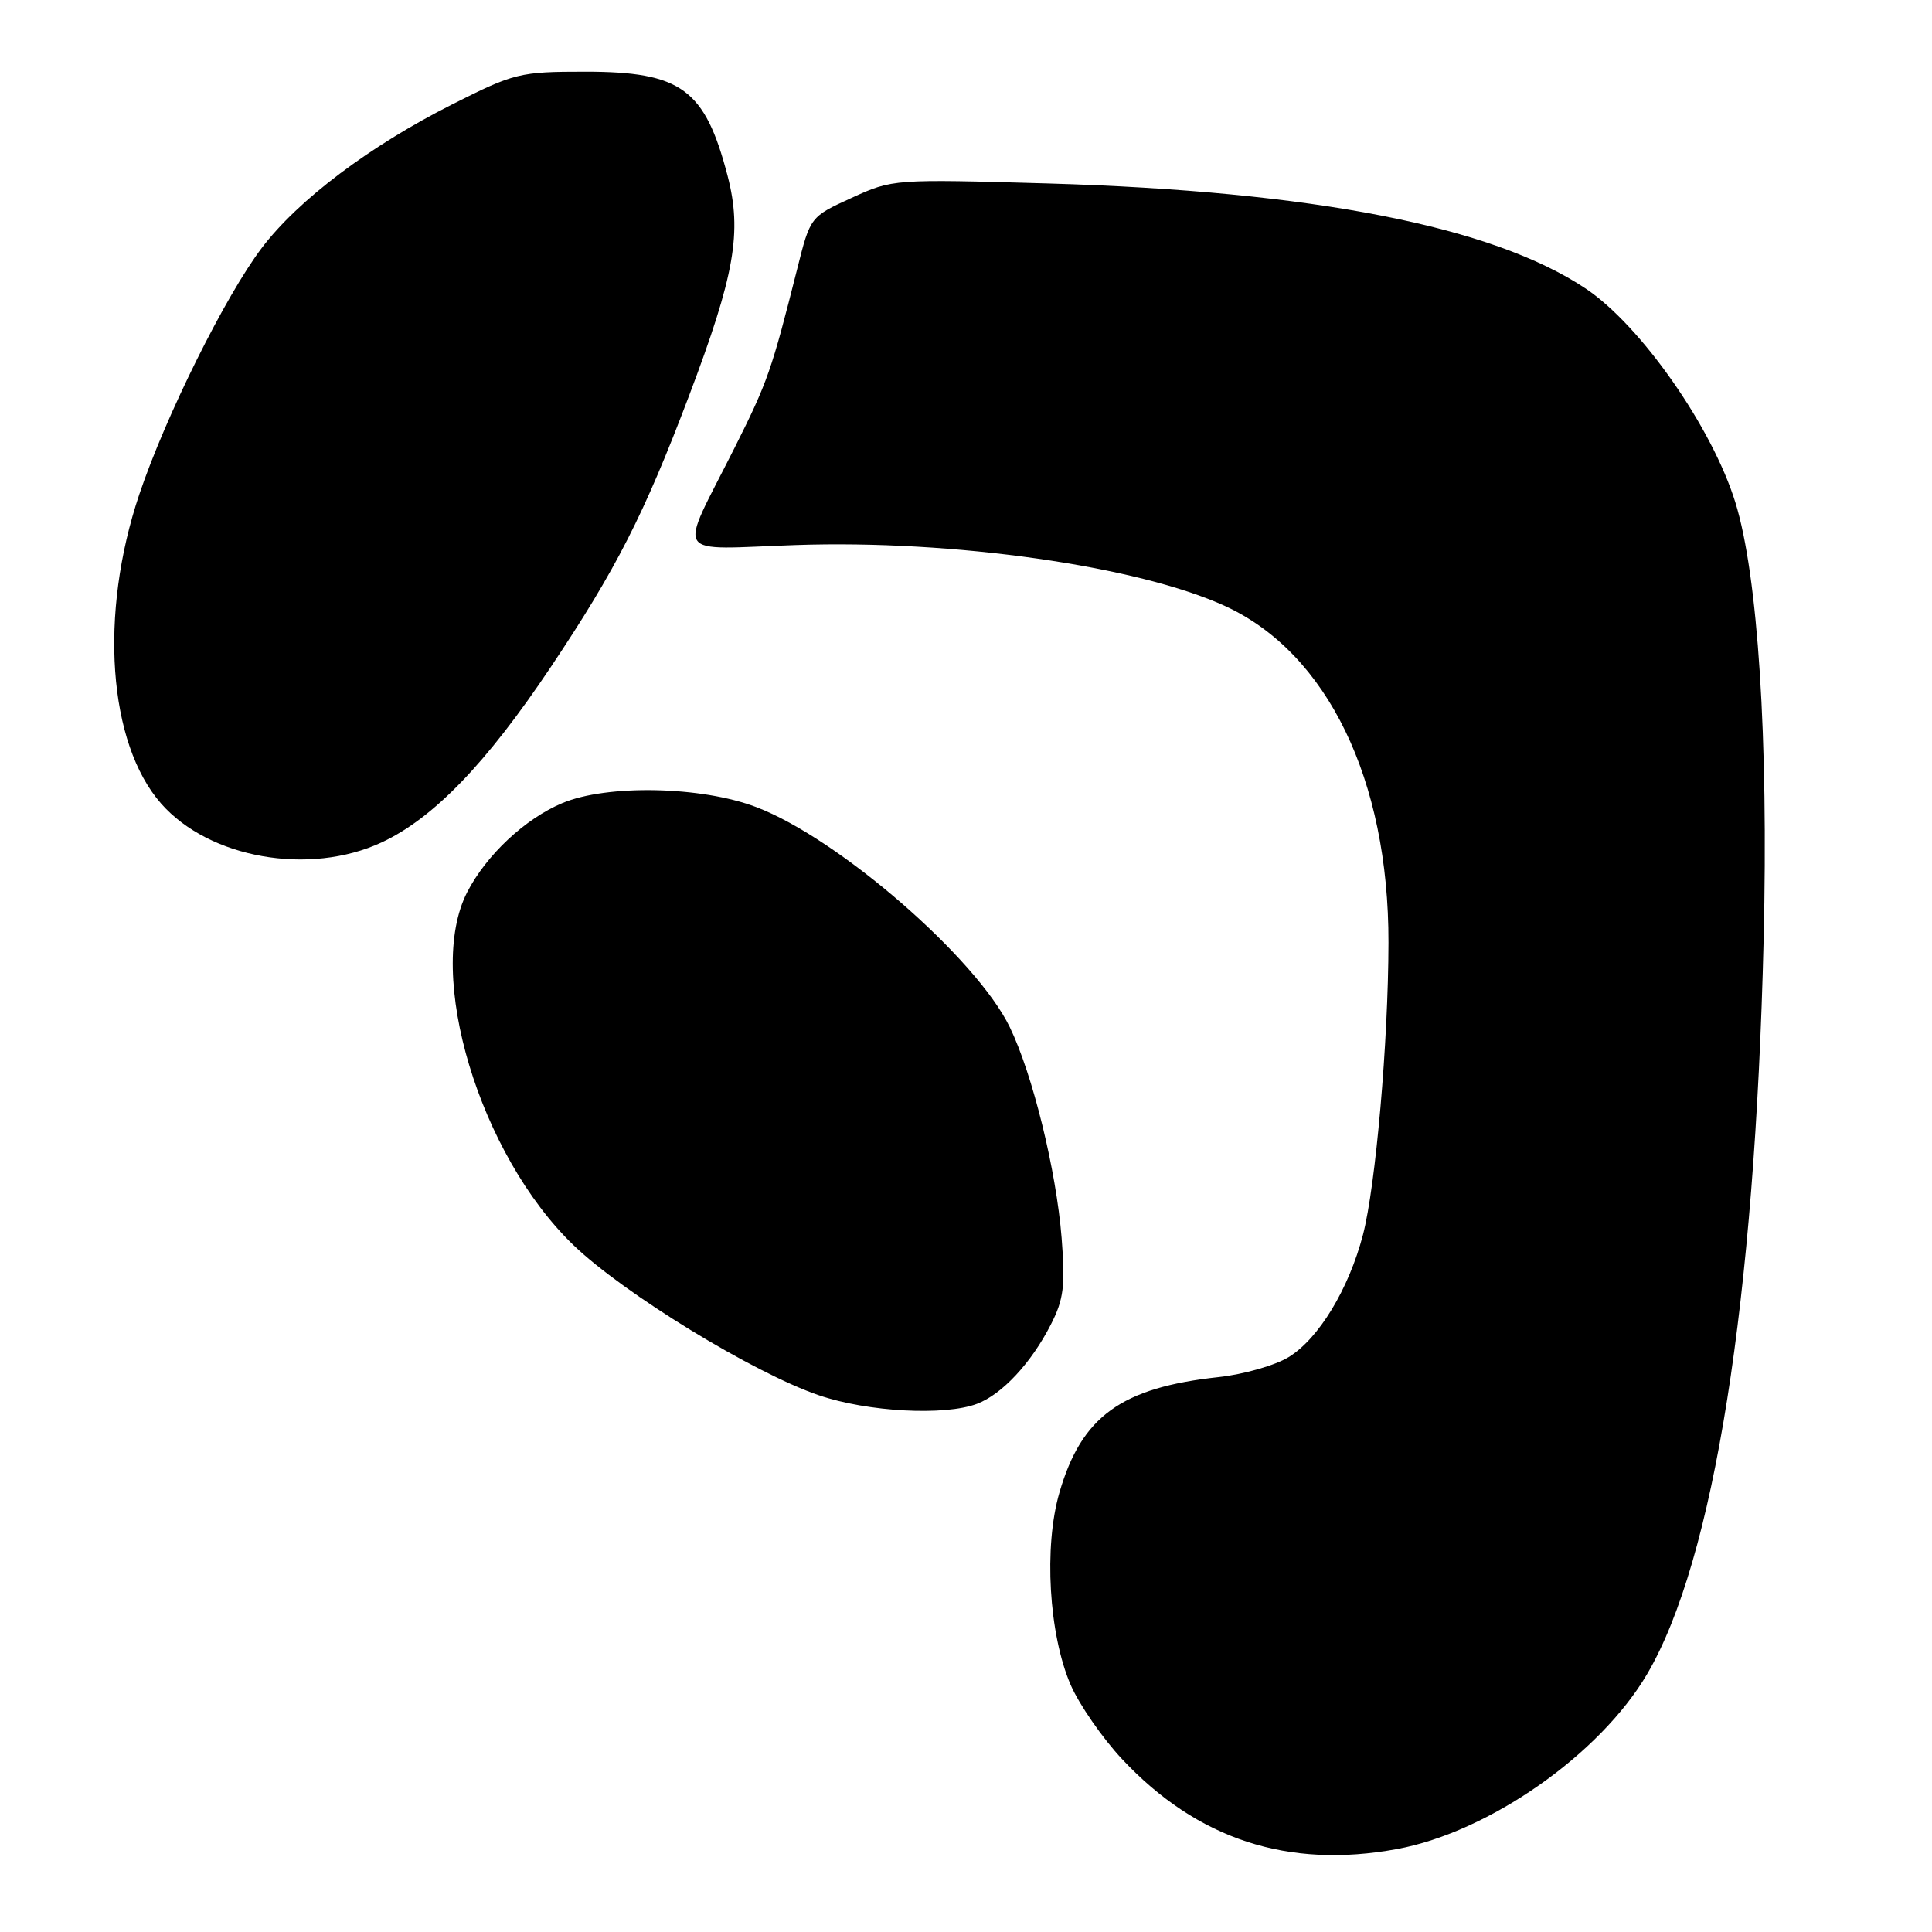 <?xml version="1.0" encoding="UTF-8" standalone="no"?>
<!DOCTYPE svg PUBLIC "-//W3C//DTD SVG 1.1//EN" "http://www.w3.org/Graphics/SVG/1.1/DTD/svg11.dtd" >
<svg xmlns="http://www.w3.org/2000/svg" xmlns:xlink="http://www.w3.org/1999/xlink" version="1.1" viewBox="0 0 256 256">
 <g >
 <path fill="currentColor"
d=" M 185.11 245.01 C 197.31 242.76 212.02 232.46 218.27 221.79 C 227.09 206.75 232.54 172.36 233.69 124.50 C 234.33 97.77 232.94 76.27 229.95 66.59 C 226.88 56.64 217.40 43.10 210.10 38.23 C 197.76 29.99 173.98 25.34 138.91 24.31 C 118.44 23.72 118.27 23.73 112.84 26.22 C 107.37 28.72 107.37 28.72 105.64 35.61 C 102.23 49.13 101.72 50.60 97.32 59.37 C 89.82 74.28 88.87 72.78 105.49 72.22 C 126.31 71.51 150.80 75.00 162.37 80.32 C 175.88 86.54 184.02 103.32 183.98 124.91 C 183.96 138.05 182.29 157.11 180.60 163.62 C 178.71 170.83 174.73 177.39 170.76 179.82 C 168.97 180.92 164.80 182.11 161.50 182.47 C 148.56 183.87 143.31 187.67 140.38 197.77 C 138.29 204.94 138.97 216.56 141.87 223.26 C 143.01 225.88 146.07 230.30 148.68 233.09 C 158.63 243.72 170.68 247.67 185.11 245.01 Z  M 129.47 186.01 C 132.78 184.75 136.64 180.61 139.23 175.53 C 140.95 172.18 141.17 170.39 140.67 164.03 C 139.96 155.10 136.83 142.35 133.80 136.10 C 129.37 126.95 111.11 111.09 100.22 106.95 C 92.95 104.17 80.43 103.92 74.50 106.42 C 69.57 108.49 64.45 113.29 61.91 118.21 C 56.32 129.05 63.53 152.99 75.99 164.99 C 82.66 171.41 99.86 181.93 108.50 184.88 C 114.96 187.09 125.19 187.64 129.47 186.01 Z  M 50.58 111.62 C 57.44 108.42 64.44 101.16 72.98 88.39 C 81.64 75.43 85.35 68.17 91.28 52.50 C 97.36 36.44 98.35 30.77 96.41 23.30 C 93.41 11.79 90.28 9.50 77.54 9.50 C 68.87 9.50 68.15 9.68 59.94 13.82 C 48.98 19.35 39.52 26.48 34.69 32.85 C 29.85 39.24 21.95 55.13 18.46 65.50 C 13.11 81.38 14.32 98.48 21.35 106.48 C 27.73 113.74 41.00 116.08 50.58 111.62 Z "/>
</g>
</svg>
